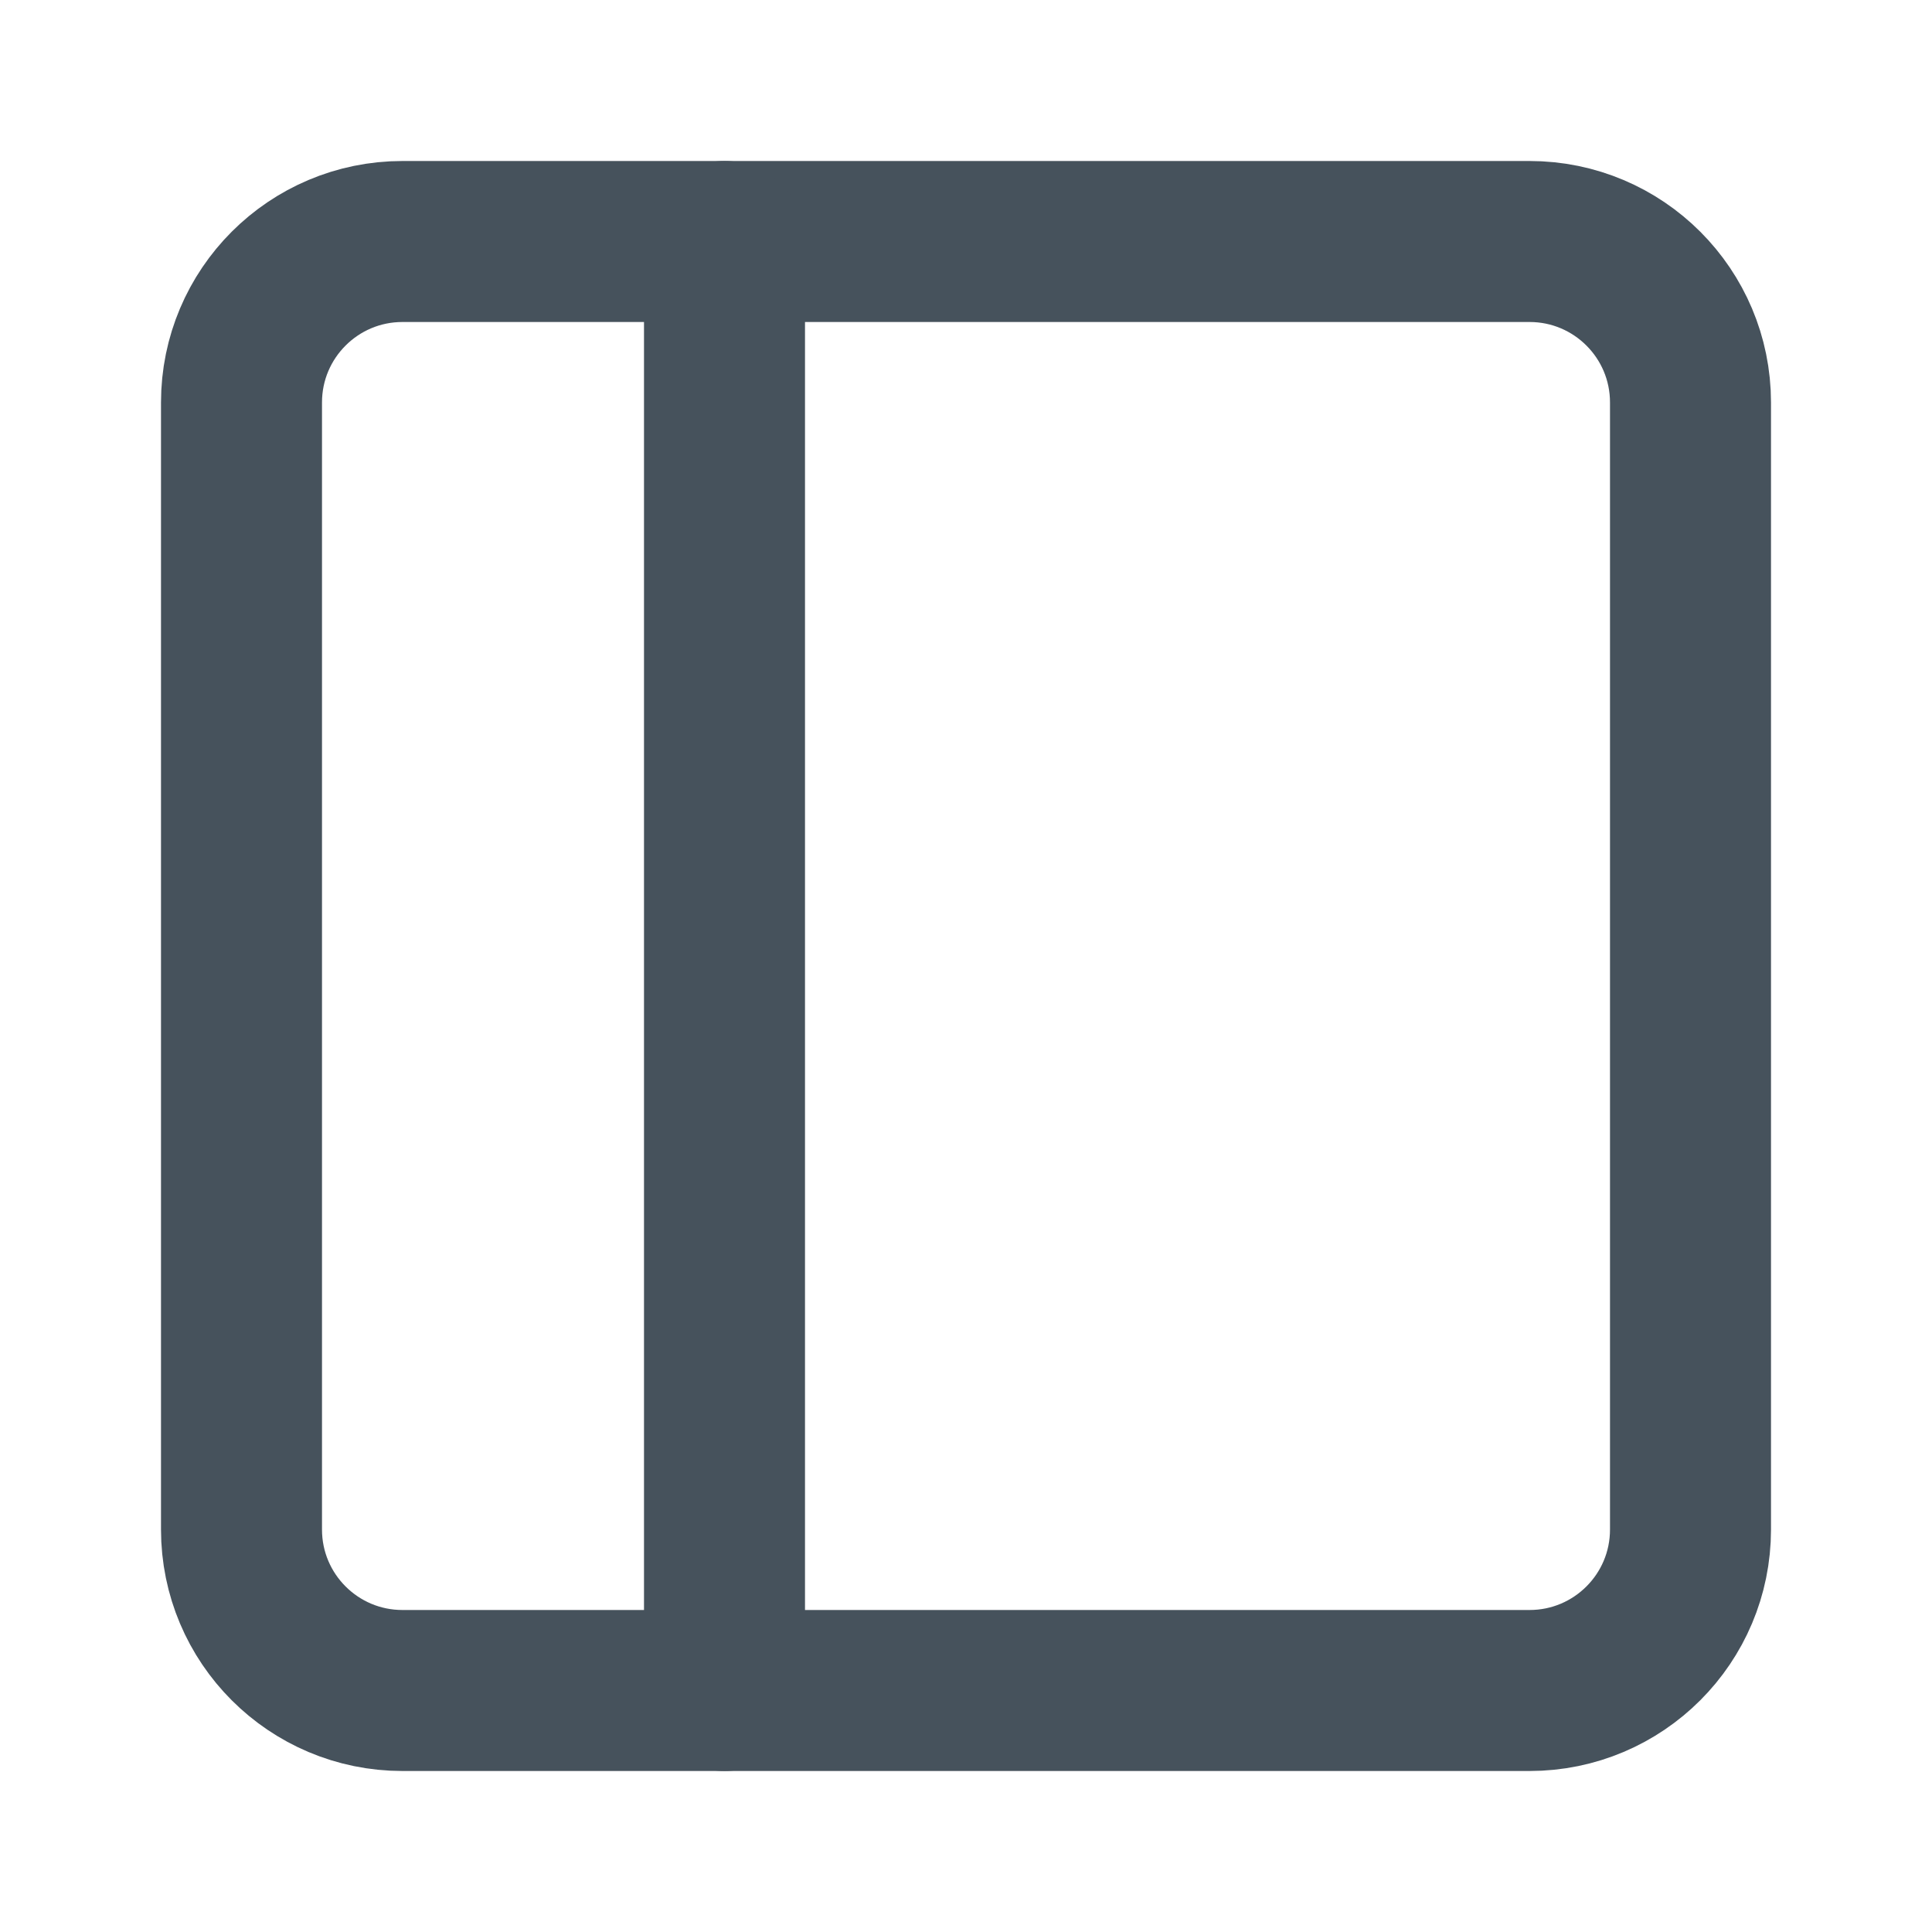 <svg width="24" height="24" viewBox="0 0 24 24" fill="none" xmlns="http://www.w3.org/2000/svg">
<path d="M19 3H5C3.895 3 3 3.895 3 5V19C3 20.105 3.895 21 5 21H19C20.105 21 21 20.105 21 19V5C21 3.895 20.105 3 19 3Z" stroke="#46525C" stroke-width="2" stroke-linecap="round" stroke-linejoin="round"/>
<path d="M9 3V21" stroke="#46525C" stroke-width="2" stroke-linecap="round" stroke-linejoin="round"/>
</svg>
